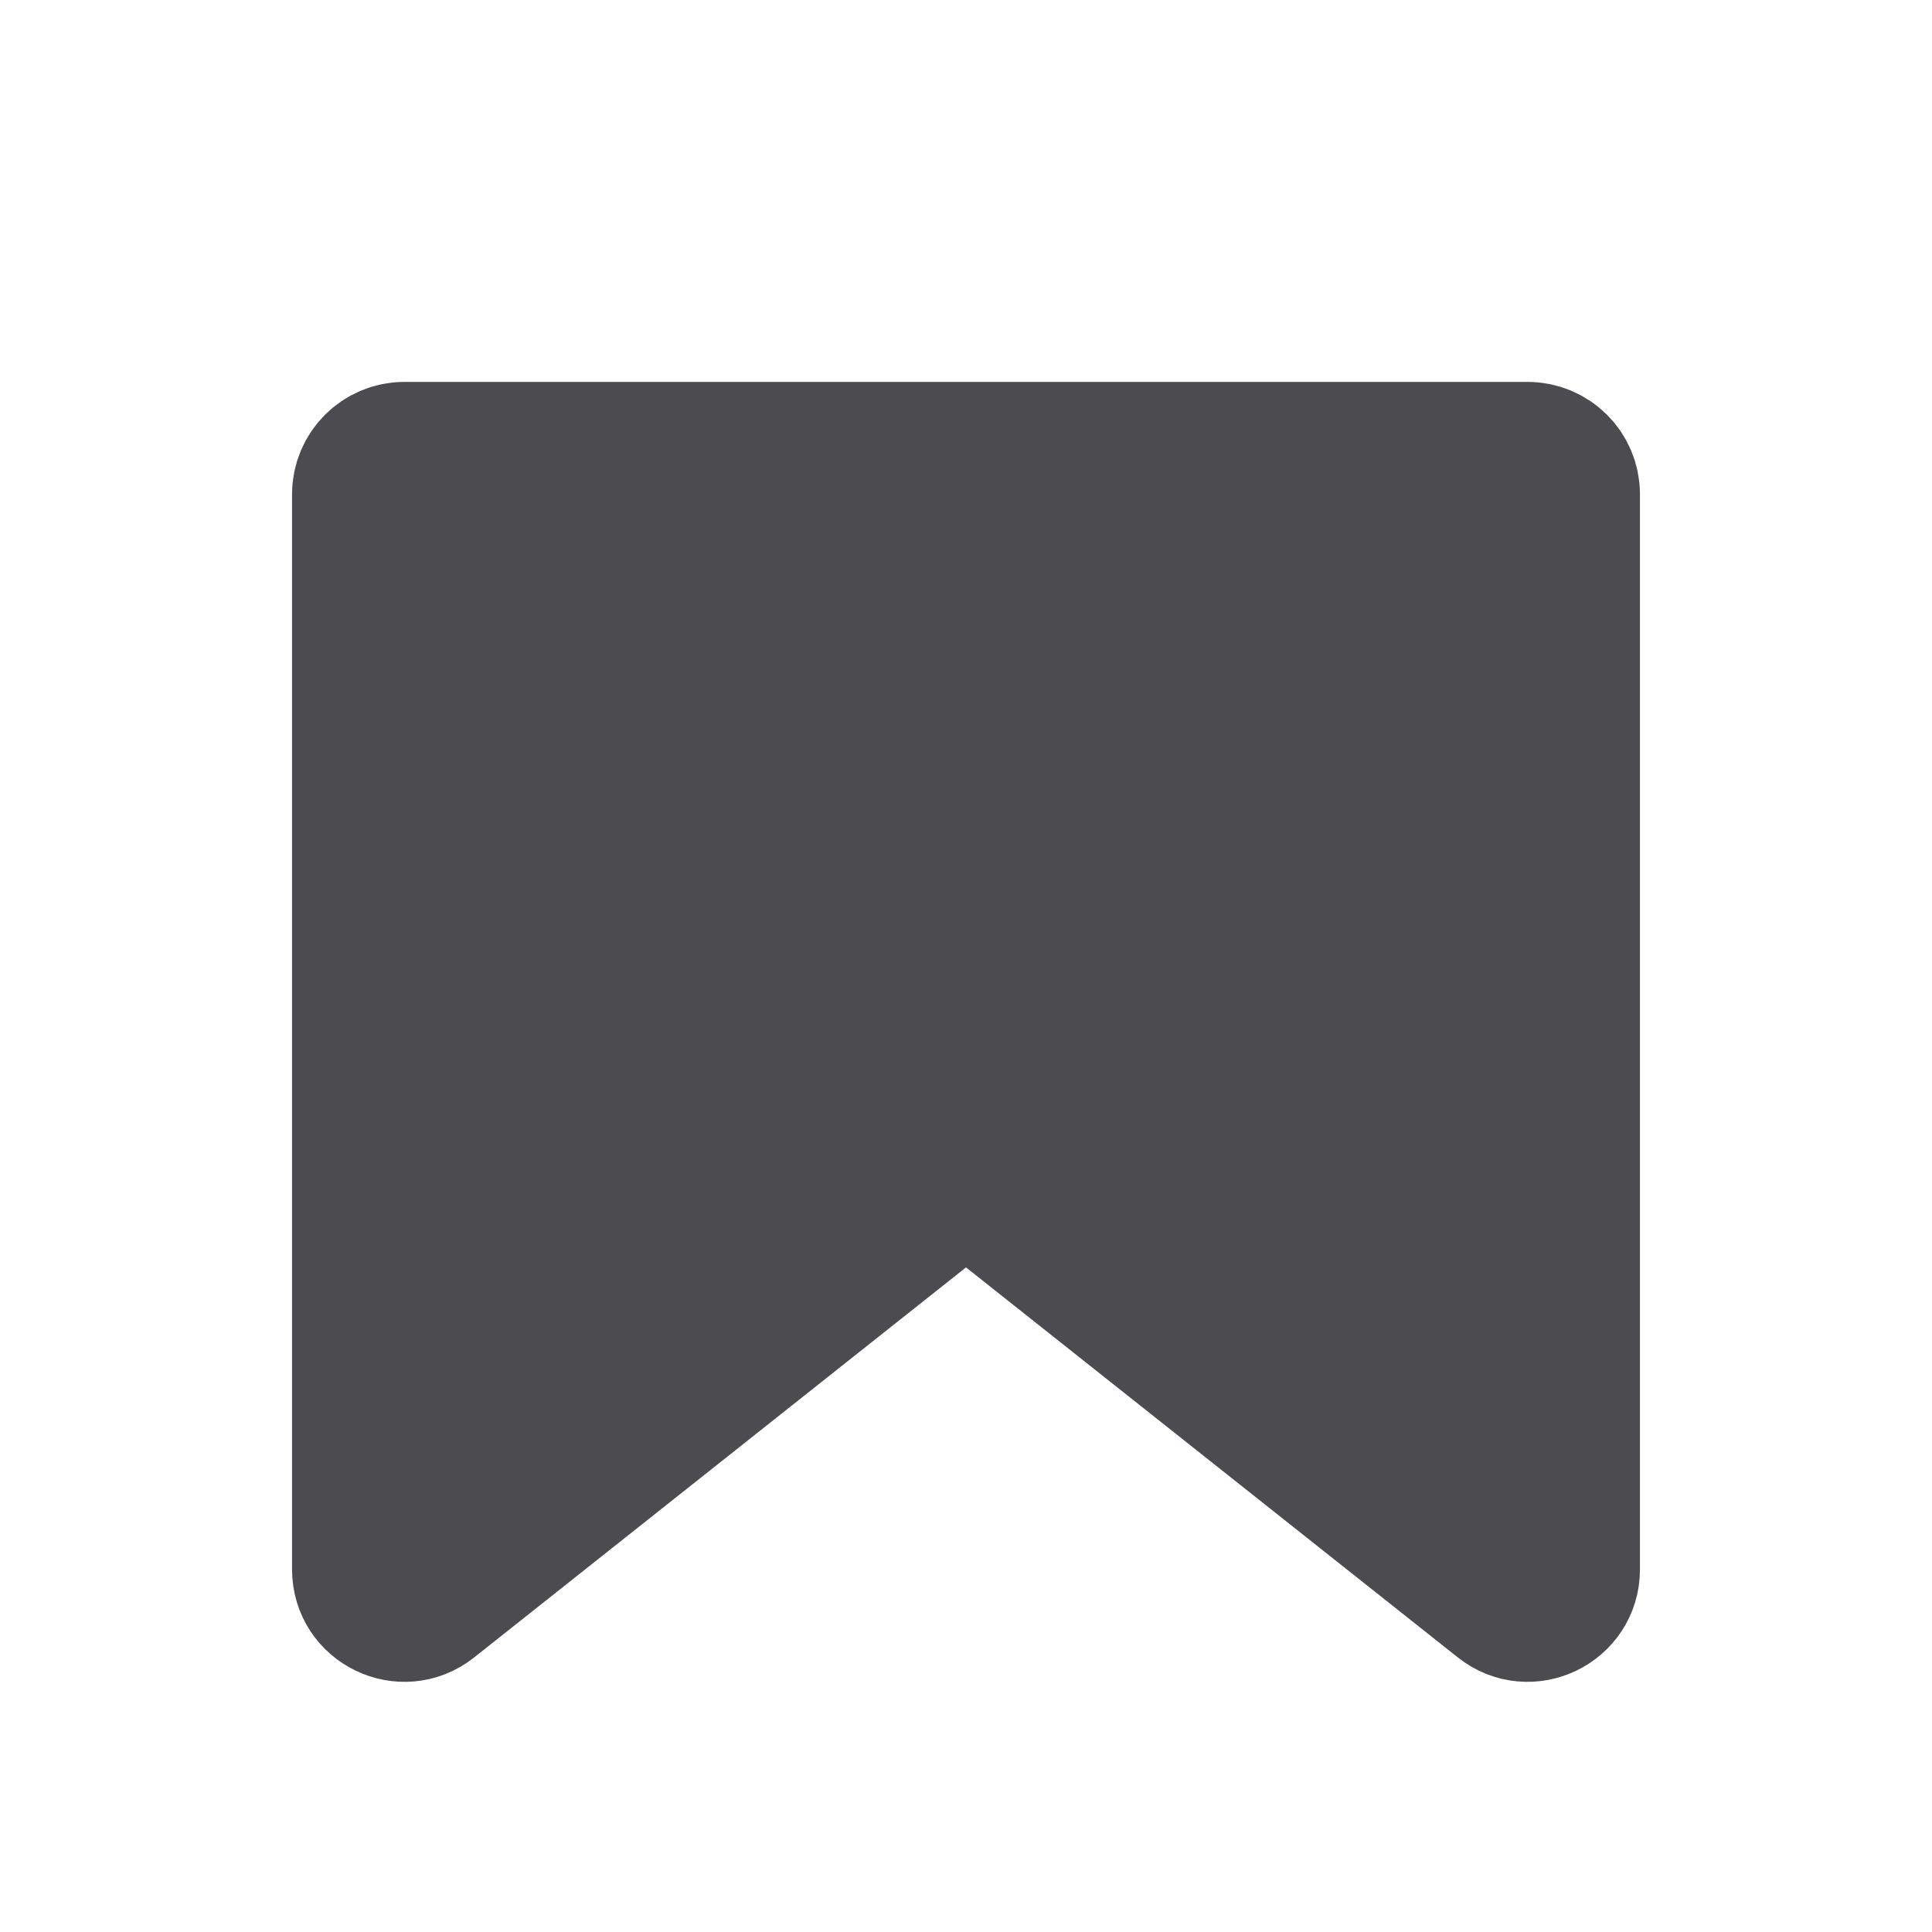 <svg width="43" height="43" viewBox="0 0 43 43" fill="none" xmlns="http://www.w3.org/2000/svg">
<path d="M8 34.931V11C8 10.448 8.448 10 9 10H34C34.552 10 35 10.448 35 11V34.931C35 35.767 34.034 36.234 33.379 35.714L22.121 26.786C21.757 26.497 21.243 26.497 20.879 26.786L9.621 35.714C8.966 36.234 8 35.767 8 34.931Z" fill="#4B4B50" stroke="#4B4B50" stroke-width="3" stroke-linecap="round"/>
</svg>

